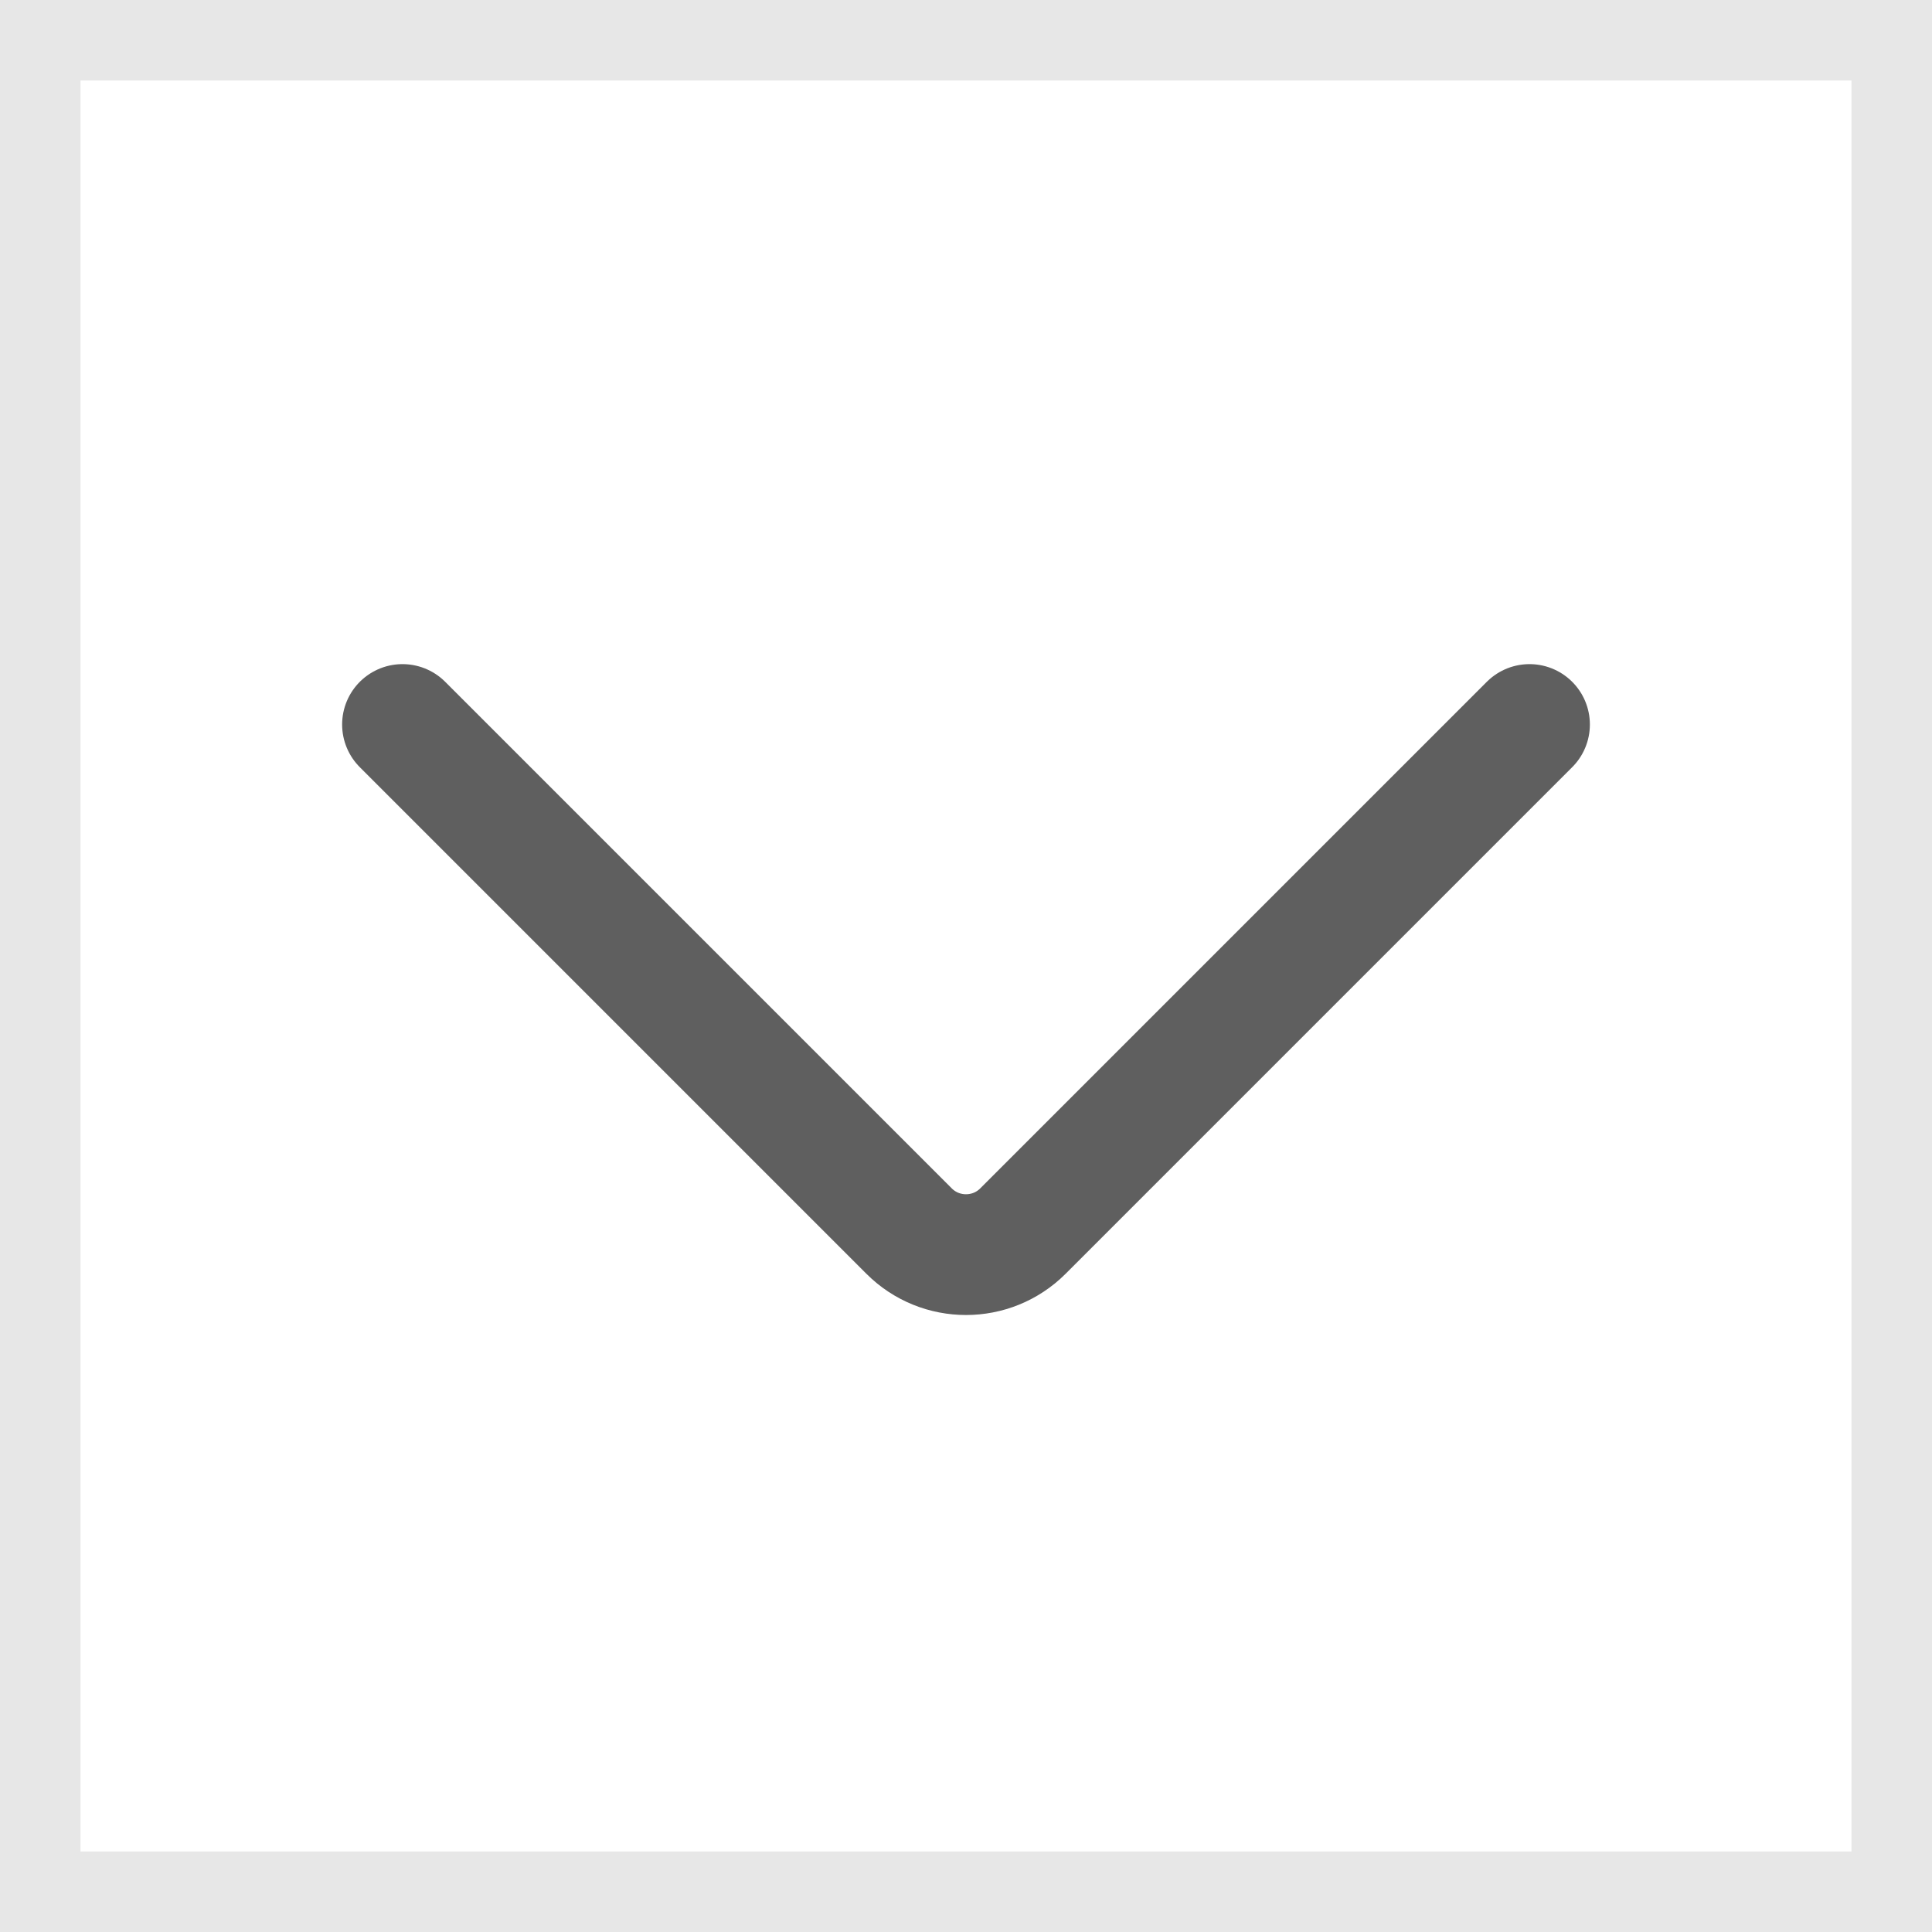 <svg width="24" height="24" viewBox="0 0 24 24" fill="none" xmlns="http://www.w3.org/2000/svg">
<rect x="0.5" y="0.5" width="23" height="23" stroke="#E7E7E7"/>
<path d="M19 9L12.707 15.293C12.317 15.683 11.683 15.683 11.293 15.293L5 9" stroke="#5F5F5F" stroke-width="1.5" stroke-linecap="round" stroke-linejoin="round"/>
</svg>
